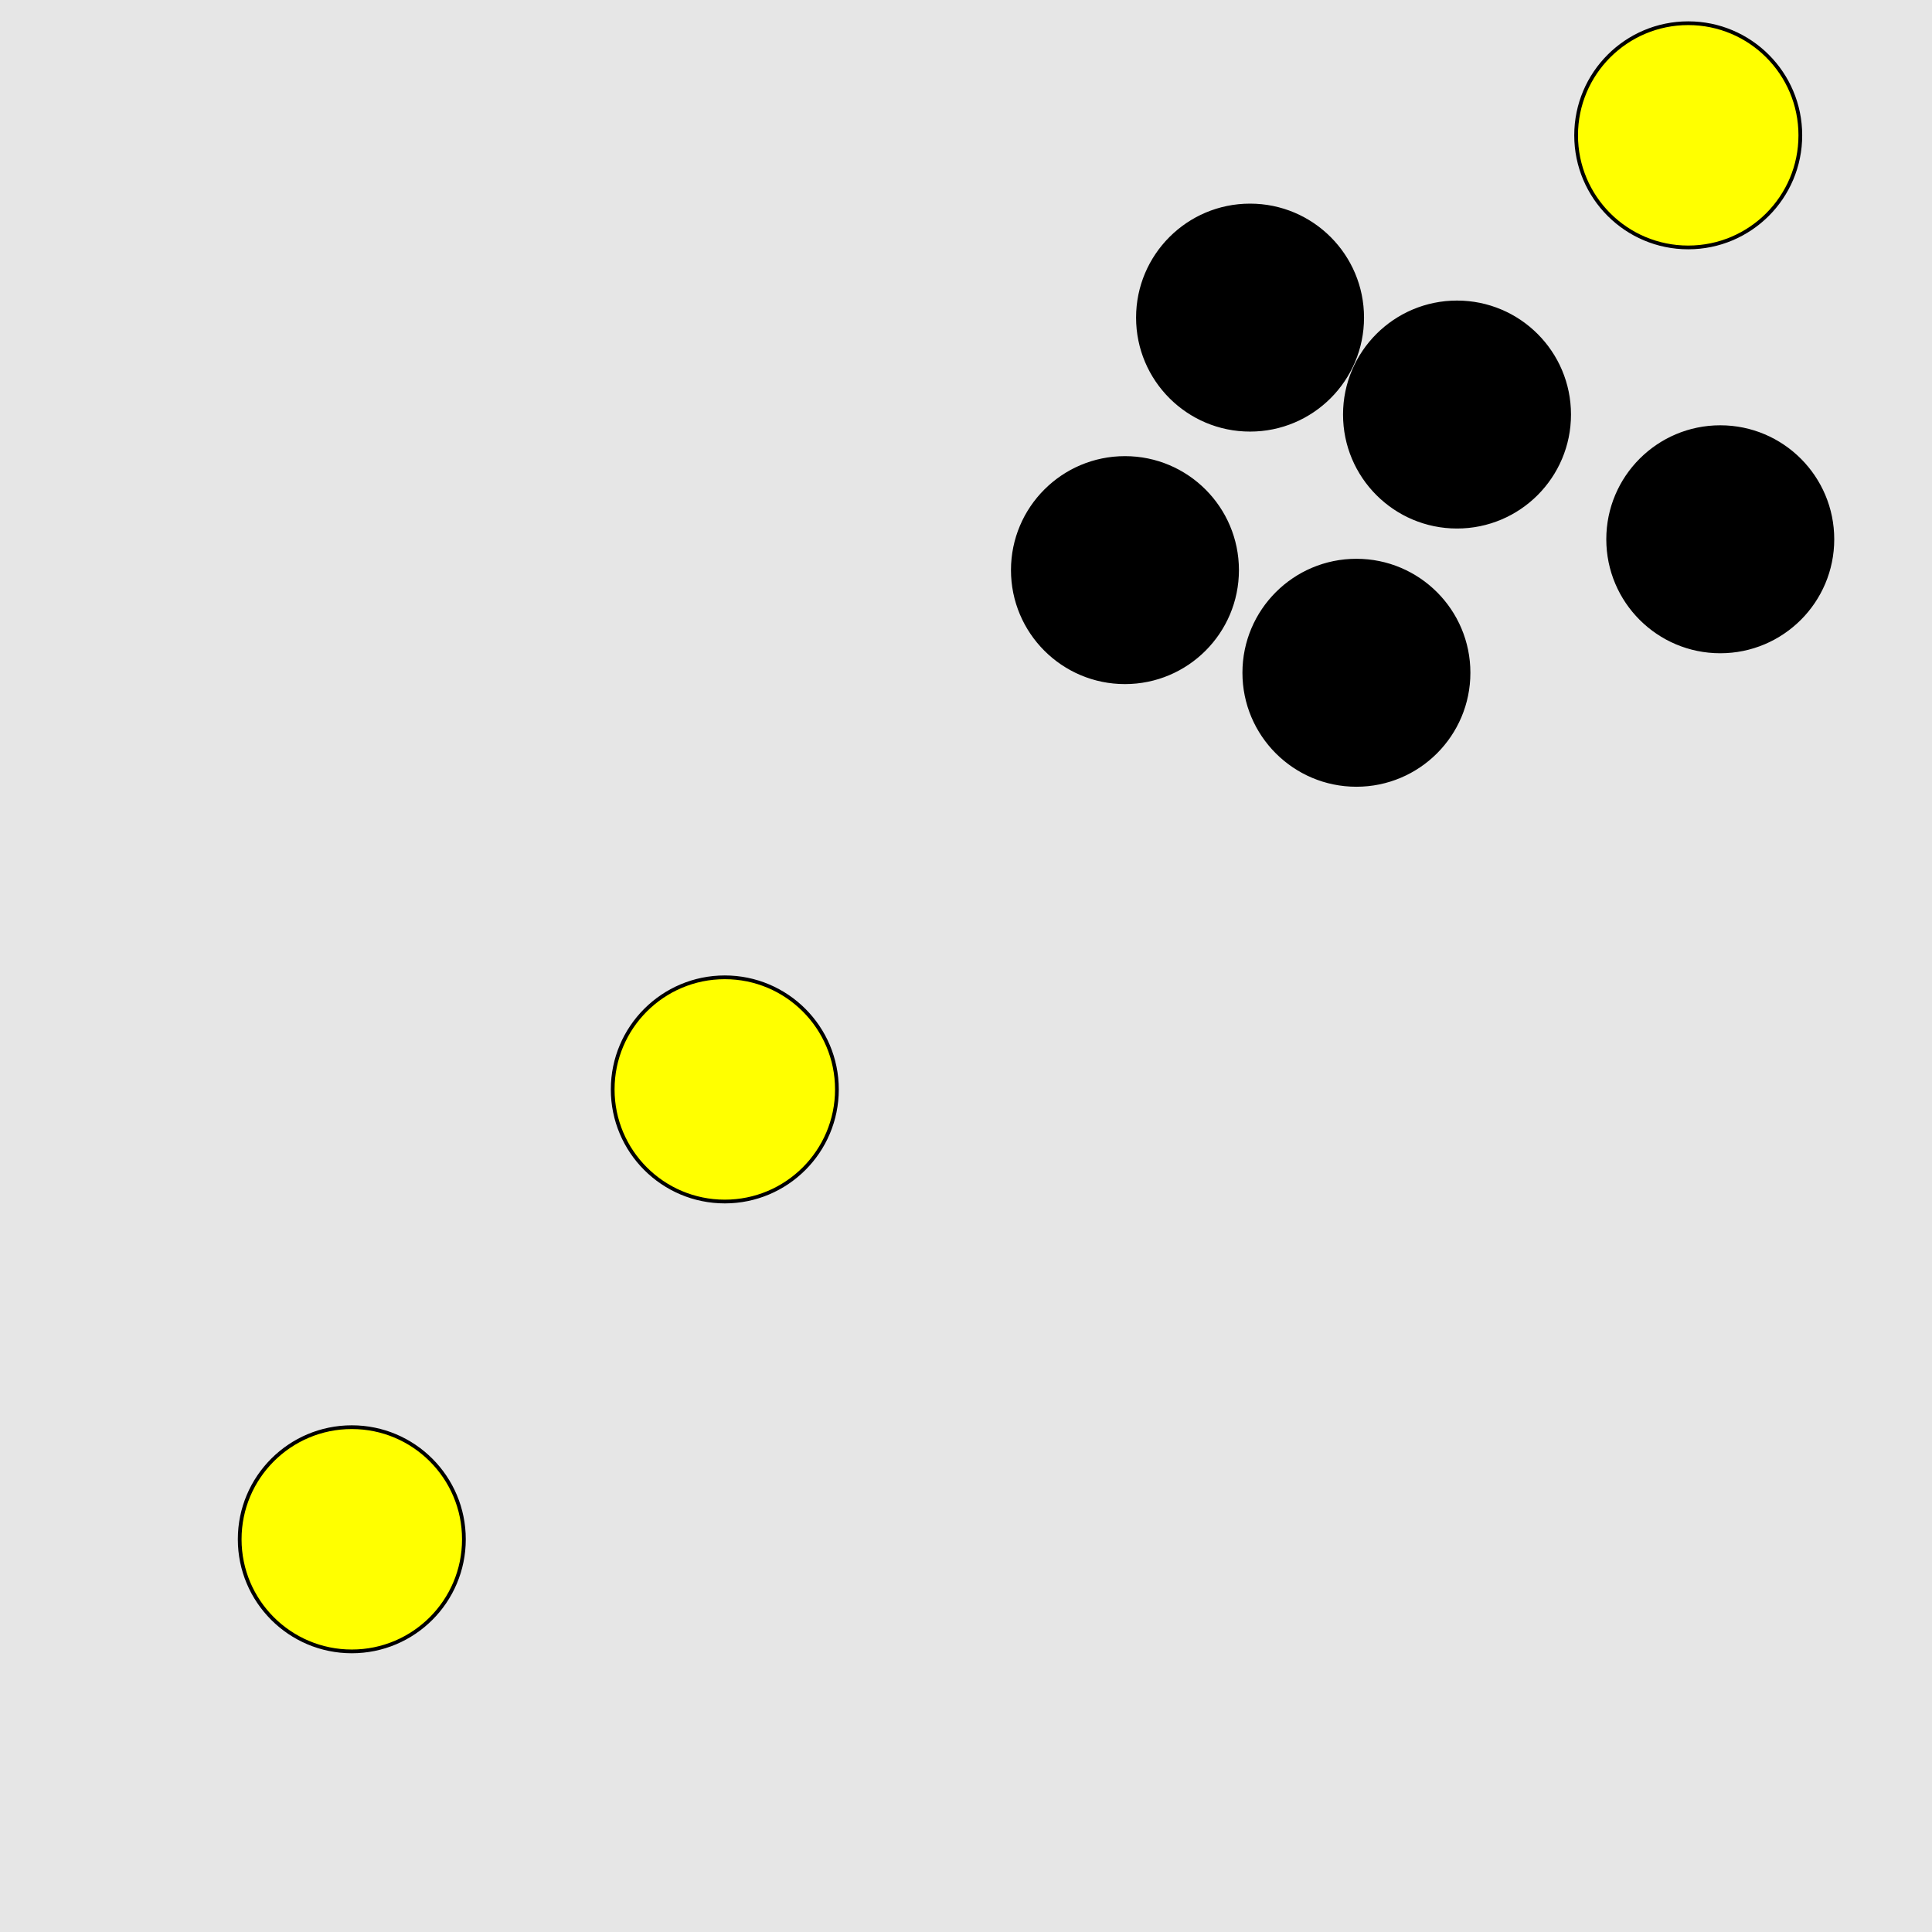 <?xml version="1.0" encoding="UTF-8"?>
<svg xmlns="http://www.w3.org/2000/svg" xmlns:xlink="http://www.w3.org/1999/xlink" width="517pt" height="517pt" viewBox="0 0 517 517" version="1.1">
<g id="surface5396">
<rect x="0" y="0" width="517" height="517" style="fill:rgb(90%,90%,90%);fill-opacity:1;stroke:none;"/>
<path style="fill-rule:nonzero;fill:rgb(100%,100%,0%);fill-opacity:1;stroke-width:1;stroke-linecap:butt;stroke-linejoin:miter;stroke:rgb(0%,0%,0%);stroke-opacity:1;stroke-miterlimit:10;" d="M 223.957 291.527 C 223.957 308.098 210.523 321.527 193.957 321.527 C 177.387 321.527 163.957 308.098 163.957 291.527 C 163.957 274.961 177.387 261.527 193.957 261.527 C 210.523 261.527 223.957 274.961 223.957 291.527 "/>
<path style="fill-rule:nonzero;fill:rgb(100%,100%,0%);fill-opacity:1;stroke-width:1;stroke-linecap:butt;stroke-linejoin:miter;stroke:rgb(0%,0%,0%);stroke-opacity:1;stroke-miterlimit:10;" d="M 124.141 411.91 C 124.141 428.48 110.707 441.91 94.141 441.91 C 77.57 441.91 64.141 428.48 64.141 411.91 C 64.141 395.344 77.57 381.91 94.141 381.91 C 110.707 381.91 124.141 395.344 124.141 411.91 "/>
<path style="fill-rule:nonzero;fill:rgb(100%,100%,0%);fill-opacity:1;stroke-width:1;stroke-linecap:butt;stroke-linejoin:miter;stroke:rgb(0%,0%,0%);stroke-opacity:1;stroke-miterlimit:10;" d="M 481.766 36.211 C 481.766 52.781 468.336 66.211 451.766 66.211 C 435.199 66.211 421.766 52.781 421.766 36.211 C 421.766 19.641 435.199 6.211 451.766 6.211 C 468.336 6.211 481.766 19.641 481.766 36.211 "/>
<path style="fill-rule:nonzero;fill:rgb(0%,0%,0%);fill-opacity:1;stroke-width:1;stroke-linecap:butt;stroke-linejoin:miter;stroke:rgb(0%,0%,0%);stroke-opacity:1;stroke-miterlimit:10;" d="M 331.035 152.562 C 331.035 169.129 317.602 182.562 301.035 182.562 C 284.465 182.562 271.035 169.129 271.035 152.562 C 271.035 135.992 284.465 122.562 301.035 122.562 C 317.602 122.562 331.035 135.992 331.035 152.562 "/>
<path style="fill-rule:nonzero;fill:rgb(0%,0%,0%);fill-opacity:1;stroke-width:1;stroke-linecap:butt;stroke-linejoin:miter;stroke:rgb(0%,0%,0%);stroke-opacity:1;stroke-miterlimit:10;" d="M 392.973 180.031 C 392.973 196.598 379.539 210.031 362.973 210.031 C 346.402 210.031 332.973 196.598 332.973 180.031 C 332.973 163.461 346.402 150.031 362.973 150.031 C 379.539 150.031 392.973 163.461 392.973 180.031 "/>
<path style="fill-rule:nonzero;fill:rgb(0%,0%,0%);fill-opacity:1;stroke-width:1;stroke-linecap:butt;stroke-linejoin:miter;stroke:rgb(0%,0%,0%);stroke-opacity:1;stroke-miterlimit:10;" d="M 364.512 84.992 C 364.512 101.562 351.078 114.992 334.512 114.992 C 317.941 114.992 304.512 101.562 304.512 84.992 C 304.512 68.422 317.941 54.992 334.512 54.992 C 351.078 54.992 364.512 68.422 364.512 84.992 "/>
<path style="fill-rule:nonzero;fill:rgb(0%,0%,0%);fill-opacity:1;stroke-width:1;stroke-linecap:butt;stroke-linejoin:miter;stroke:rgb(0%,0%,0%);stroke-opacity:1;stroke-miterlimit:10;" d="M 490.34 144.309 C 490.34 160.879 476.906 174.309 460.34 174.309 C 443.77 174.309 430.34 160.879 430.34 144.309 C 430.34 127.742 443.77 114.309 460.34 114.309 C 476.906 114.309 490.34 127.742 490.34 144.309 "/>
<path style="fill-rule:nonzero;fill:rgb(0%,0%,0%);fill-opacity:1;stroke-width:1;stroke-linecap:butt;stroke-linejoin:miter;stroke:rgb(0%,0%,0%);stroke-opacity:1;stroke-miterlimit:10;" d="M 419.895 110.93 C 419.895 127.496 406.465 140.93 389.895 140.93 C 373.328 140.93 359.895 127.496 359.895 110.93 C 359.895 94.359 373.328 80.93 389.895 80.93 C 406.465 80.93 419.895 94.359 419.895 110.93 "/>
</g>
</svg>
